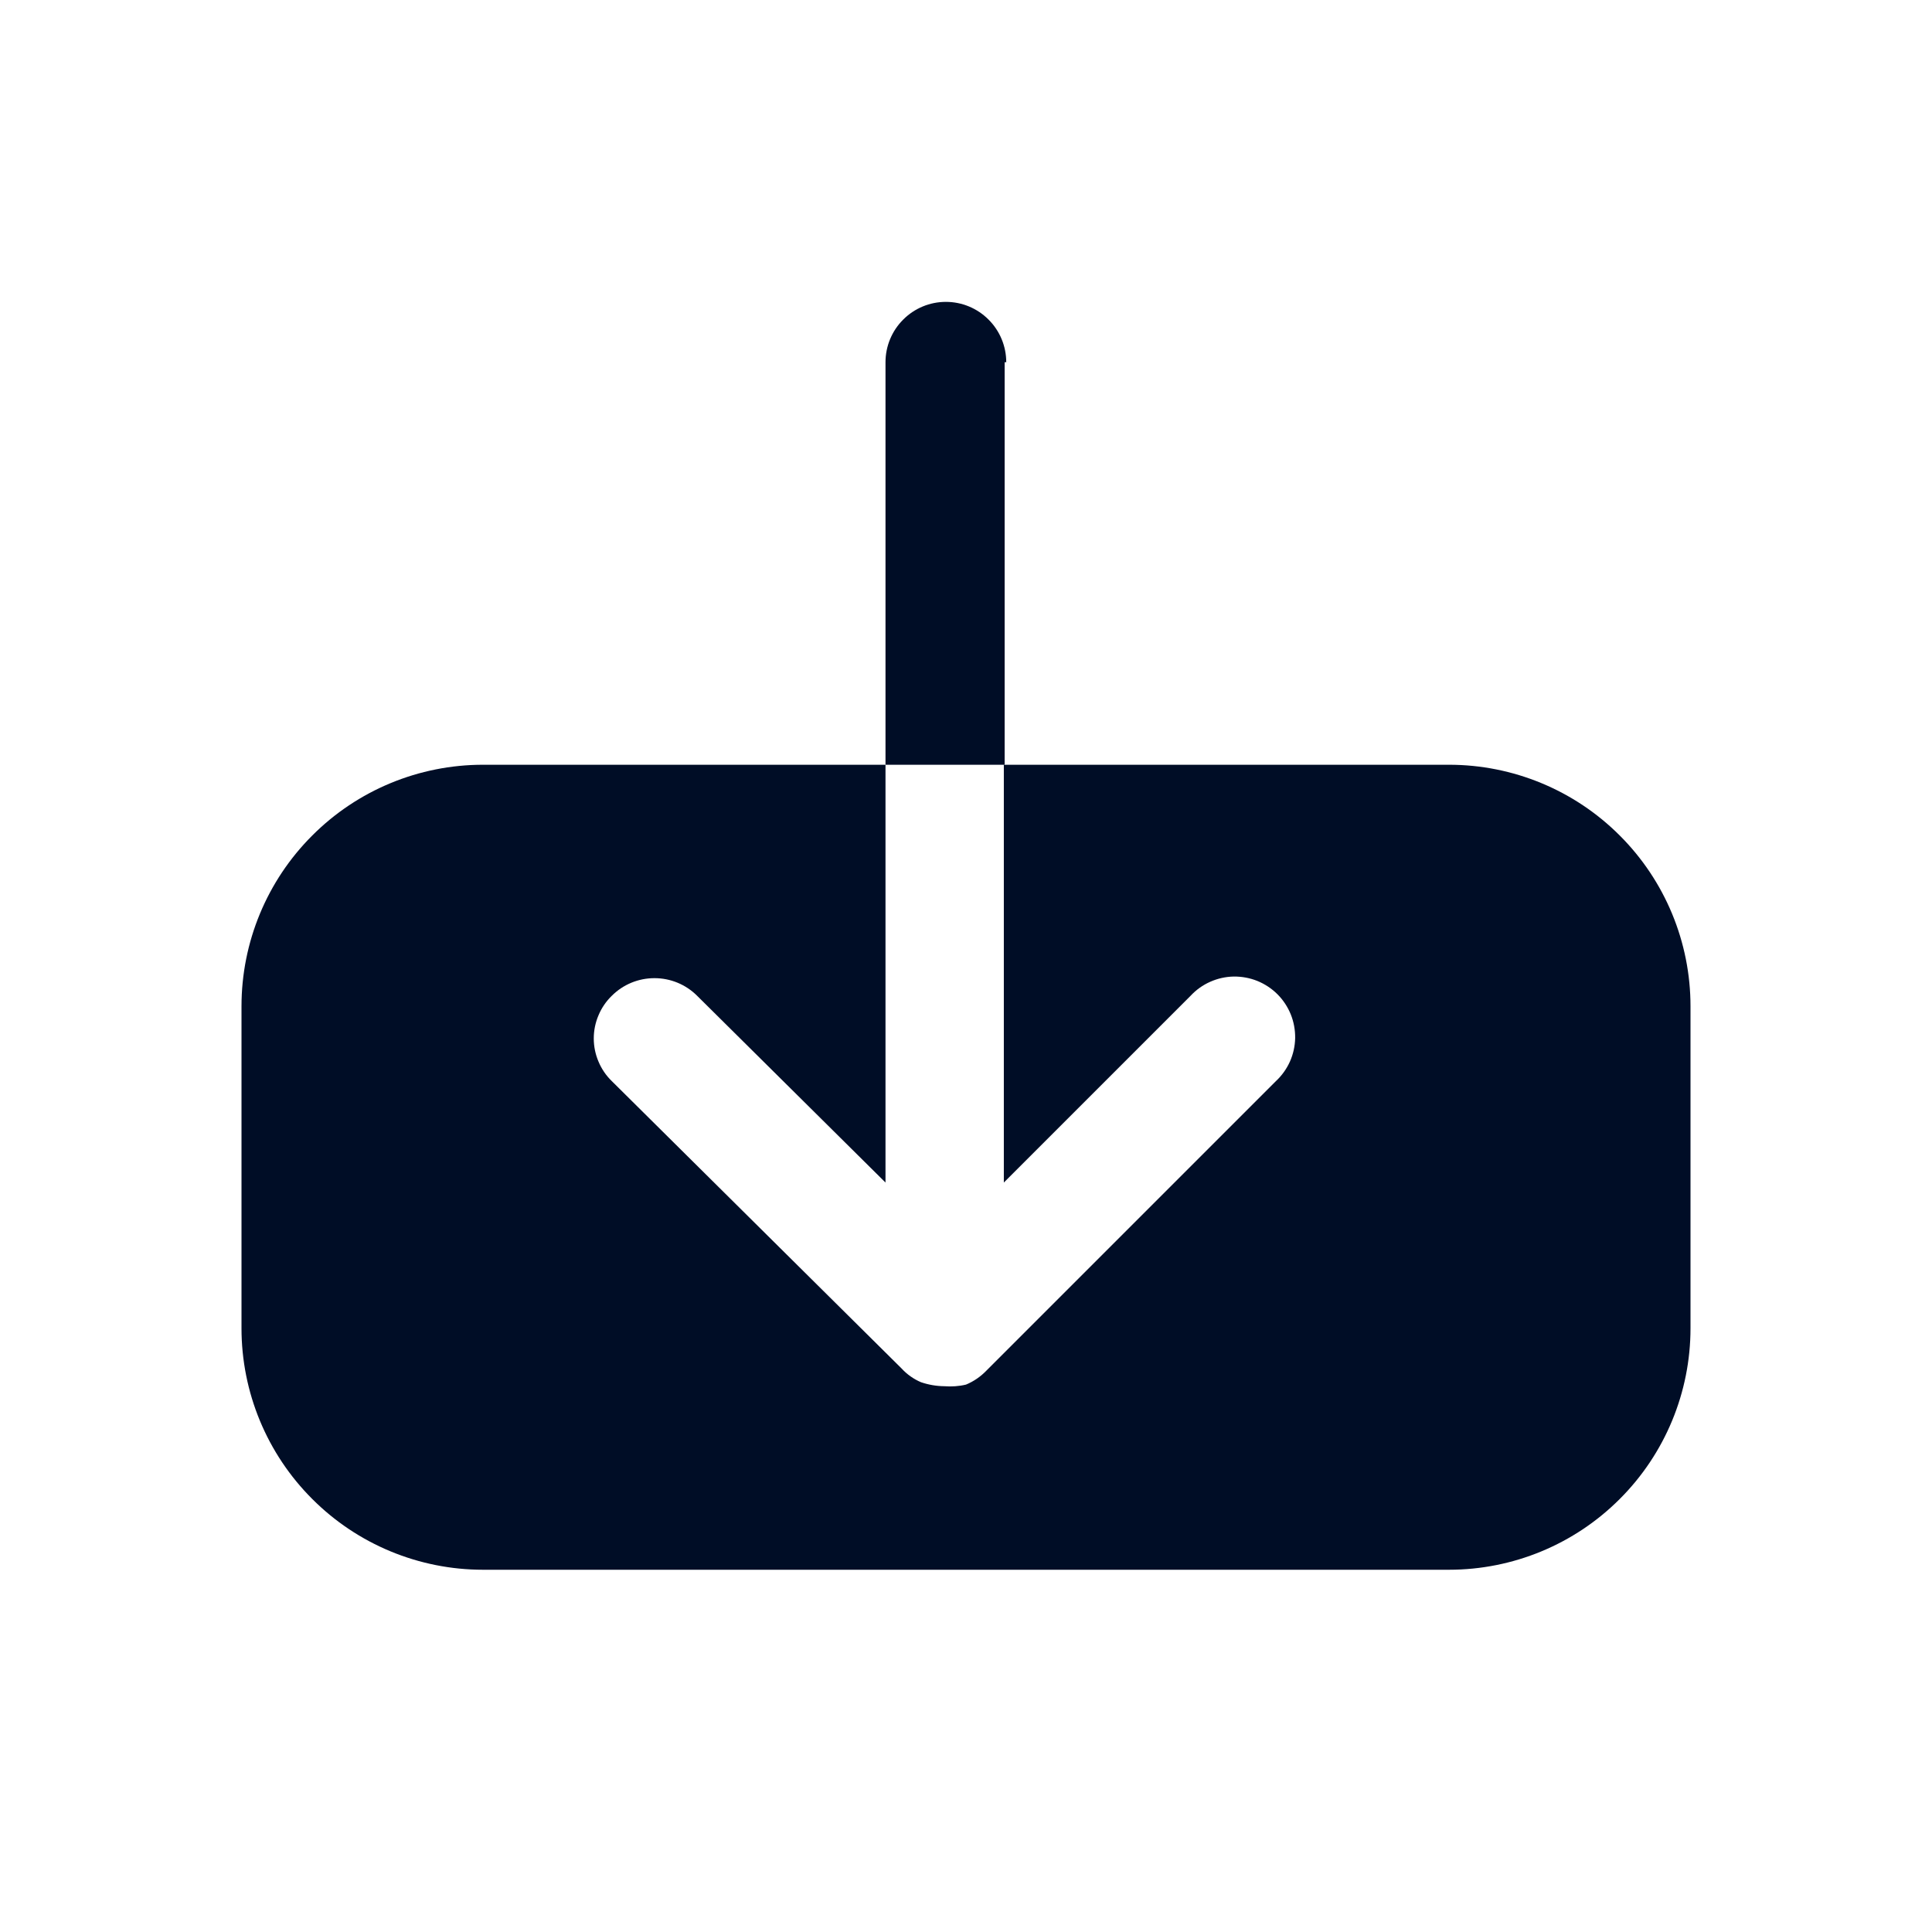<svg width="24" height="24" viewBox="0 0 24 24" fill="none" xmlns="http://www.w3.org/2000/svg">
<path d="M21 12.5V16.5C21 17.296 20.684 18.059 20.121 18.621C19.559 19.184 18.796 19.5 18 19.5H6C5.204 19.5 4.441 19.184 3.879 18.621C3.316 18.059 3 17.296 3 16.5V12.5C3 11.704 3.316 10.941 3.879 10.379C4.441 9.816 5.204 9.5 6 9.5H11V14.69L8.66 12.37C8.519 12.229 8.329 12.151 8.13 12.151C7.931 12.151 7.741 12.229 7.6 12.37C7.529 12.439 7.473 12.521 7.435 12.612C7.396 12.703 7.376 12.801 7.376 12.9C7.376 12.999 7.396 13.097 7.435 13.188C7.473 13.279 7.529 13.361 7.6 13.43L11.2 17C11.267 17.073 11.349 17.131 11.44 17.17C11.533 17.202 11.631 17.219 11.73 17.22C11.82 17.227 11.912 17.221 12 17.2C12.094 17.161 12.179 17.103 12.25 17.03L15.85 13.43C15.924 13.361 15.983 13.278 16.024 13.187C16.065 13.095 16.087 12.995 16.089 12.895C16.09 12.794 16.072 12.694 16.034 12.6C15.996 12.507 15.94 12.422 15.869 12.351C15.798 12.28 15.713 12.224 15.62 12.186C15.526 12.148 15.426 12.13 15.325 12.131C15.225 12.133 15.126 12.155 15.034 12.196C14.941 12.237 14.859 12.296 14.79 12.37L12.47 14.69V9.5H18C18.796 9.5 19.559 9.816 20.121 10.379C20.684 10.941 21 11.704 21 12.5Z" fill="#000D26"/>
<path d="M12.48 4.5V9.5H11V4.5C11 4.301 11.079 4.11 11.22 3.97C11.36 3.829 11.551 3.75 11.75 3.75C11.949 3.75 12.14 3.829 12.28 3.97C12.421 4.11 12.5 4.301 12.5 4.5H12.48Z" fill="#000D26"/>
</svg>
